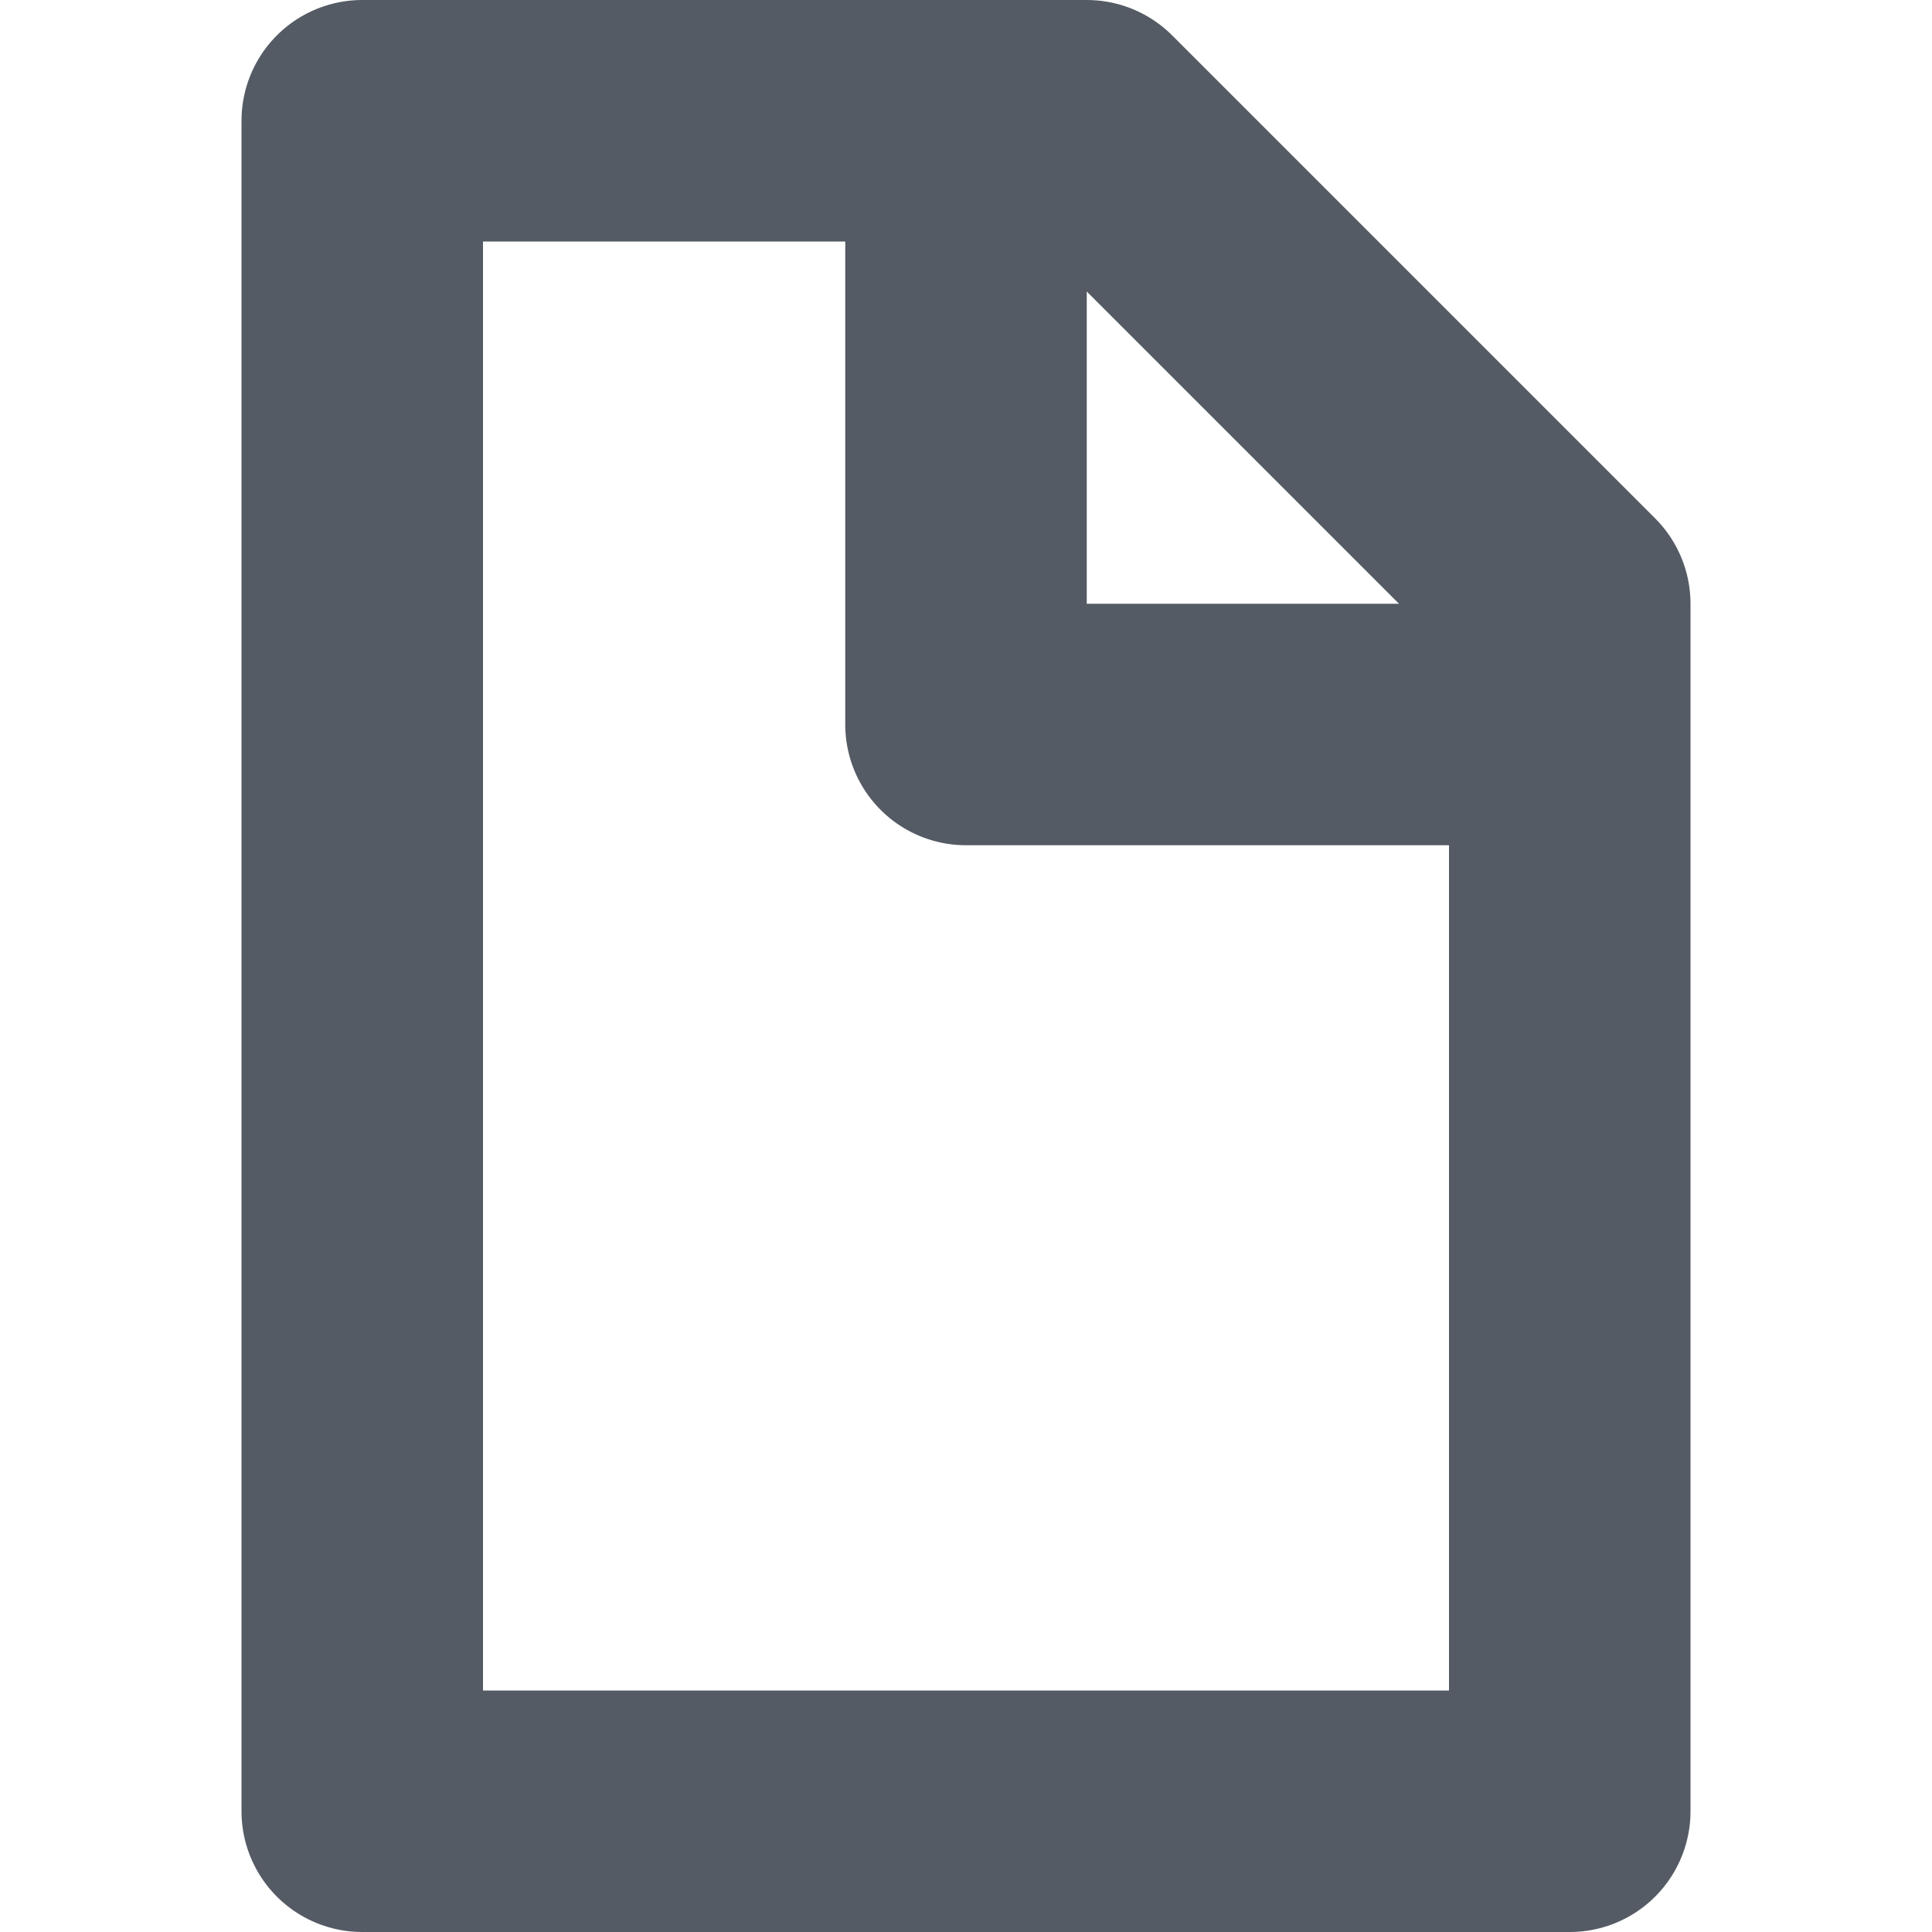 <svg xmlns="http://www.w3.org/2000/svg" viewBox="0 0 16 16"><defs><style>.cls-1{fill:none;stroke:#545b64;stroke-linejoin:round;stroke-width:2px;}</style></defs><title>file</title><g id="icons"><polyline class="cls-1" points="8 1 8 6 13 6"/><polygon class="cls-1" points="3 15 3 1 9 1 13 5 13 15 3 15"/></g></svg>